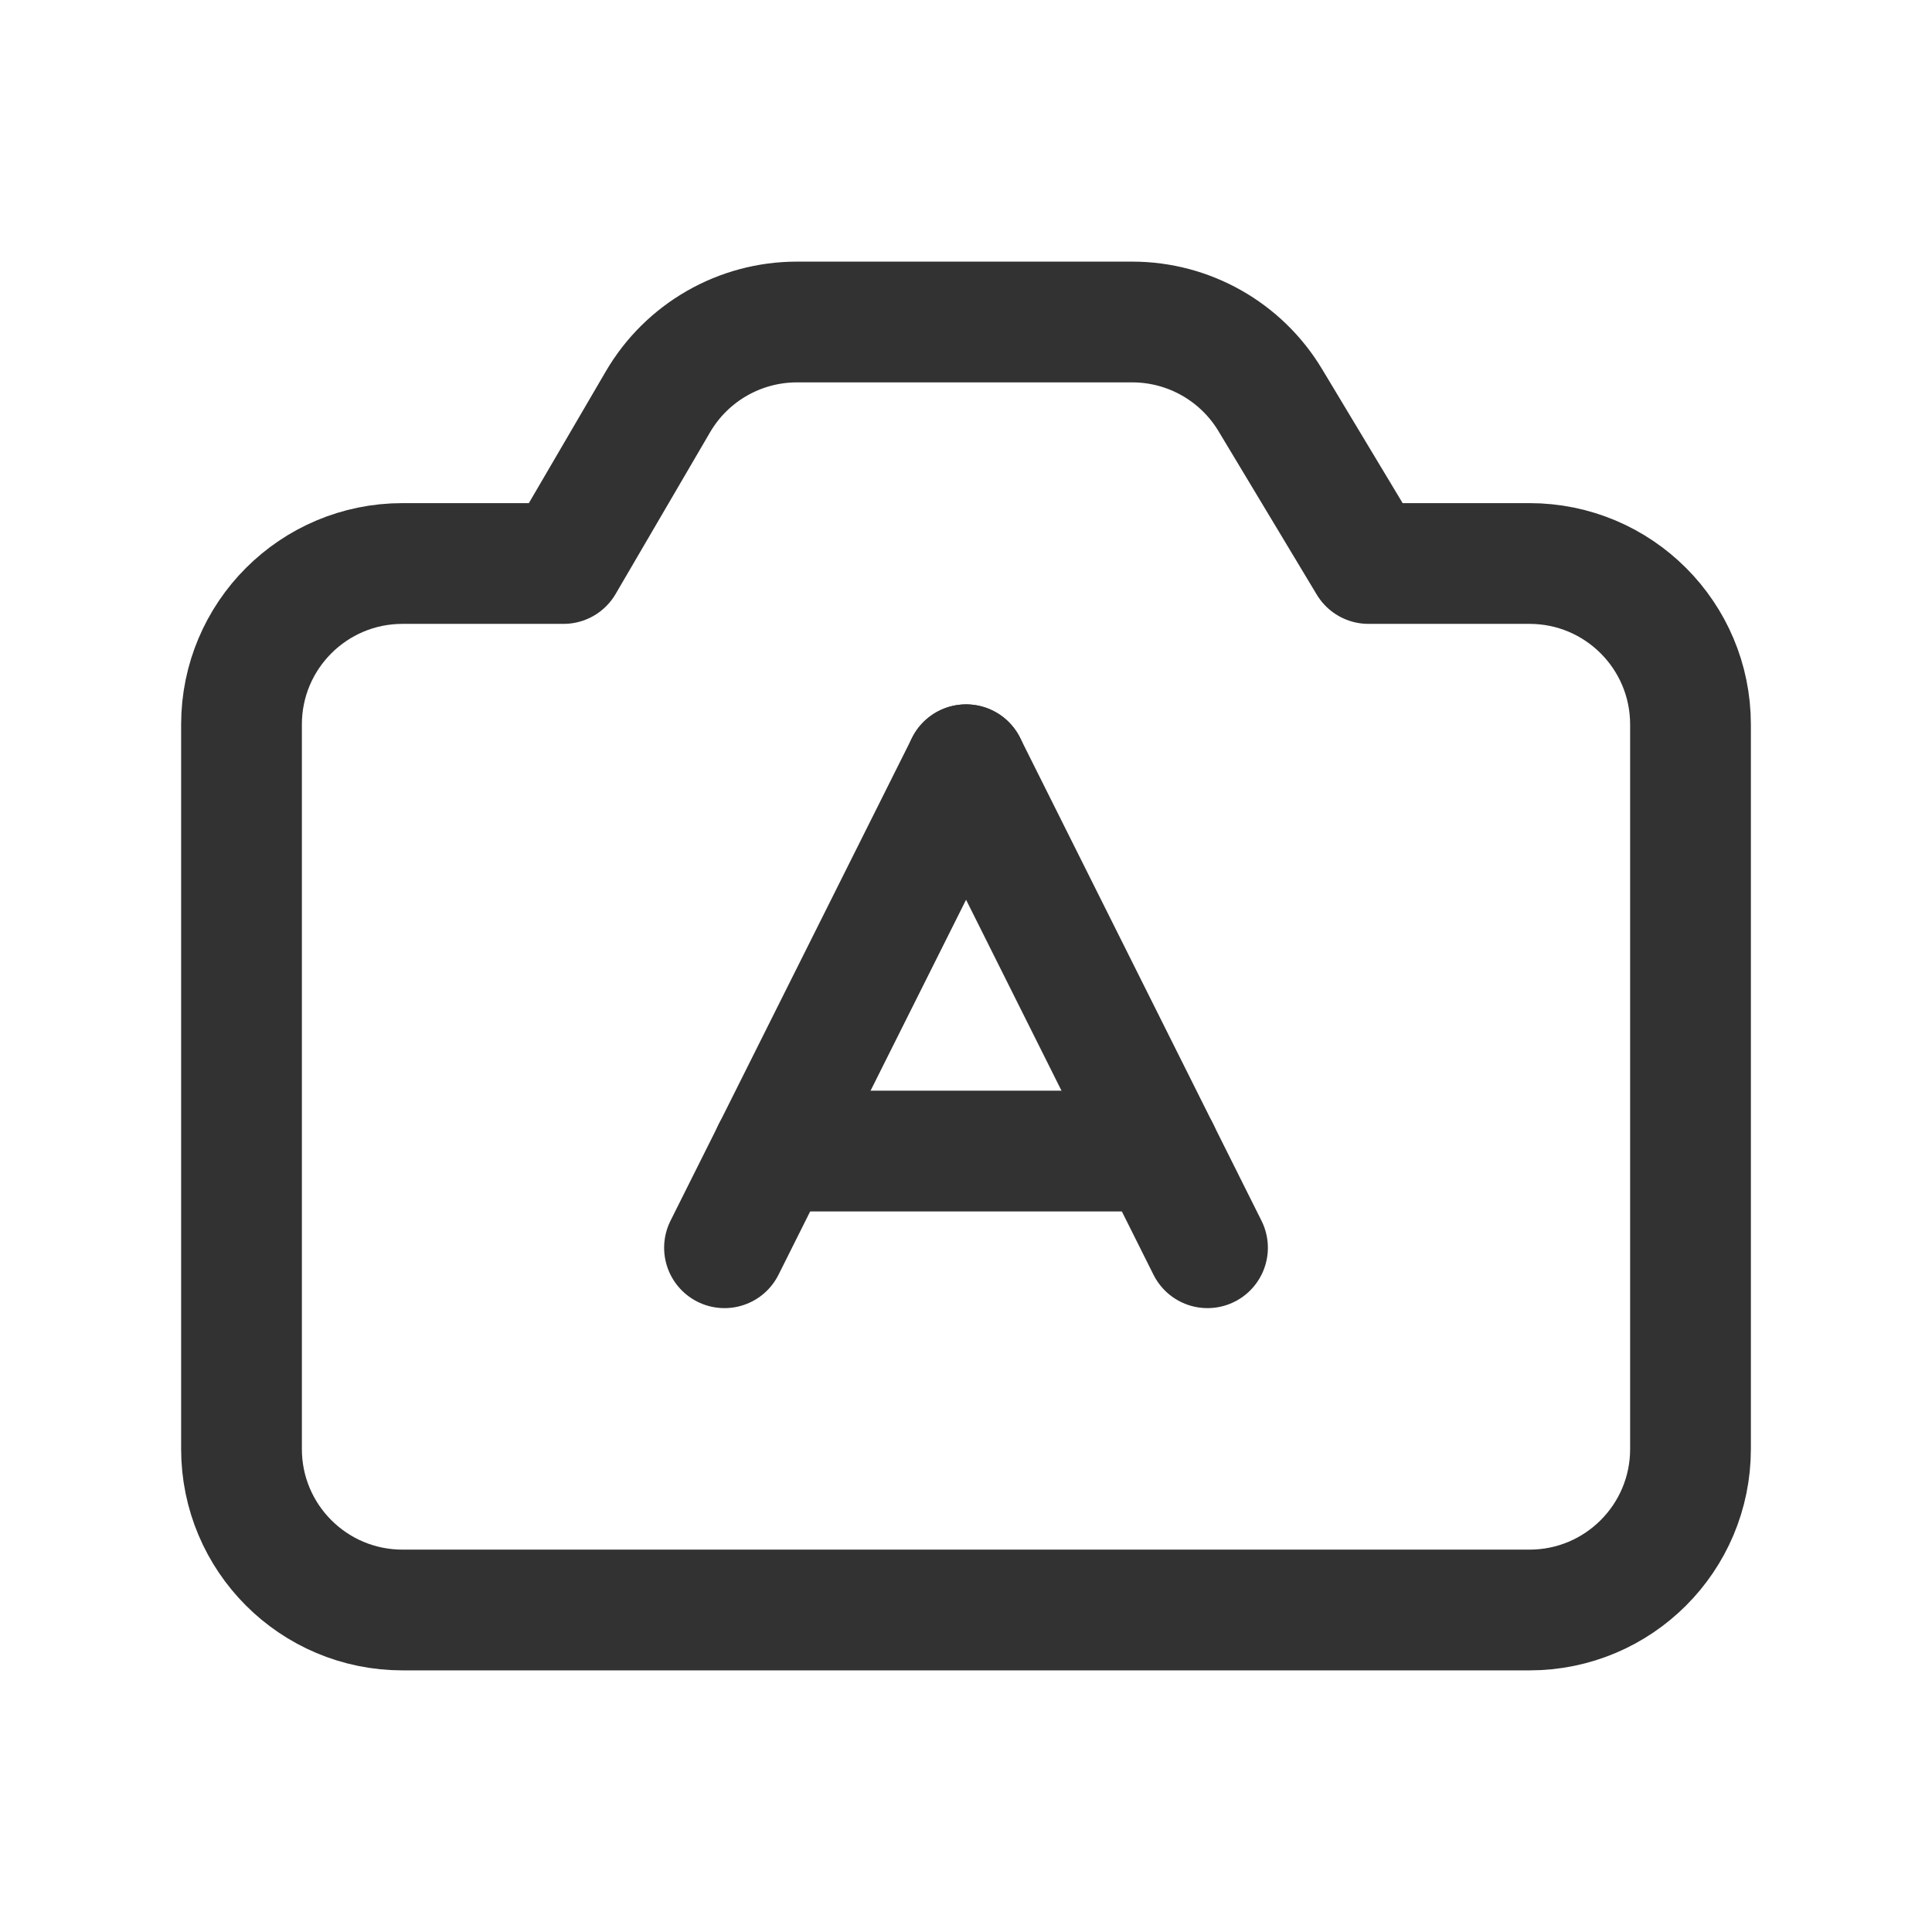 <?xml version="1.0" encoding="UTF-8"?><svg version="1.1" viewBox="0 0 24 24" xmlns="http://www.w3.org/2000/svg" xmlns:xlink="http://www.w3.org/1999/xlink"><!--Generated by IJSVG (https://github.com/iconjar/IJSVG)--><g stroke-linecap="round" stroke-width="1.5" stroke="#323232" fill="none" stroke-linejoin="round"><path d="M21,9v9c0,1.105 -0.895,2 -2,2h-14c-1.105,0 -2,-0.895 -2,-2v-9c0,-1.105 0.895,-2 2,-2h2l1.173,-2.008c0.358,-0.614 1.016,-0.992 1.727,-0.992h4.165c0.702,0 1.352,0.368 1.714,0.969l1.221,2.031h2c1.105,0 2,0.895 2,2Z"></path><path d="M12.001,9.5l-3.001,6"></path><path d="M15,15.5l-2.999,-6"></path><path d="M9.6,14.299h4.8"></path></g><path fill="none" d="M0,0h24v24h-24v-24Z"></path></svg>